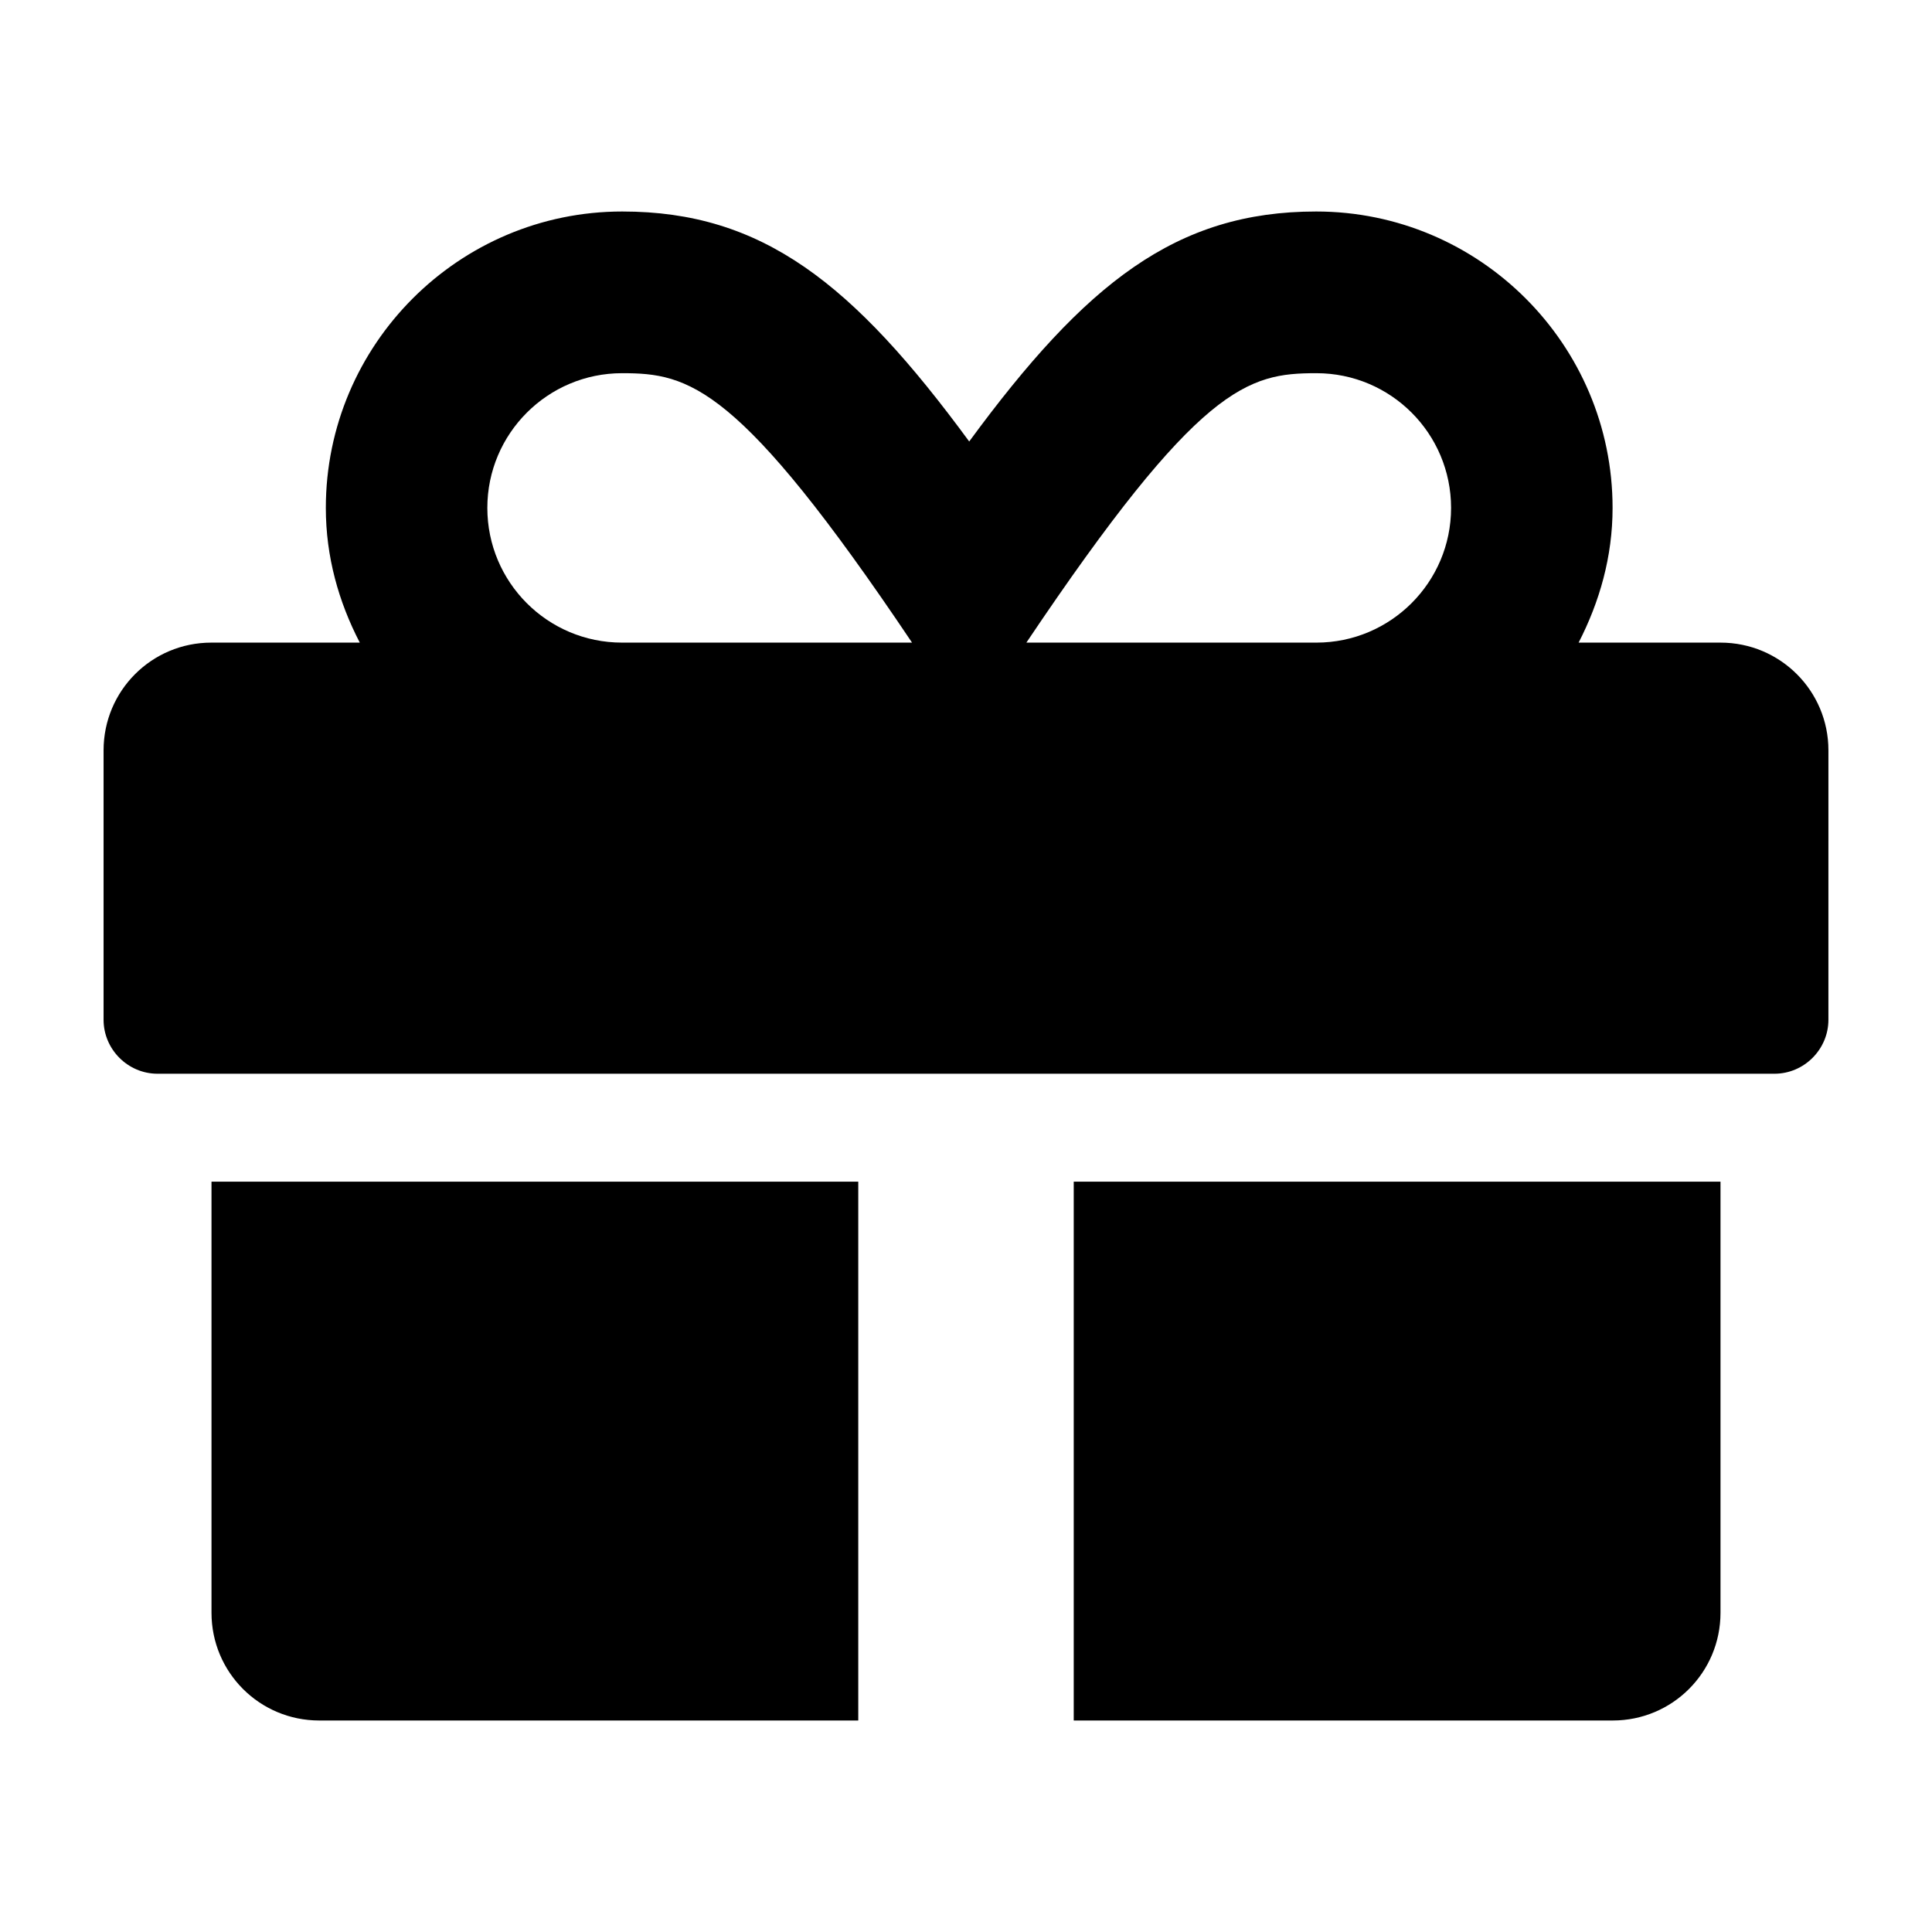 <?xml version="1.0" encoding="utf-8"?>
<!-- Generator: Adobe Illustrator 24.0.1, SVG Export Plug-In . SVG Version: 6.00 Build 0)  -->
<svg version="1.1" id="Layer_1" focusable="false" xmlns="http://www.w3.org/2000/svg" xmlns:xlink="http://www.w3.org/1999/xlink"
	 x="0px" y="0px" viewBox="0 0 1024 1024" style="enable-background:new 0 0 1024 1024;" xml:space="preserve">
<path d="M112.1,854.8c0,31.6,25.5,57.1,57.1,57.1h285.7V626.3H112.1V854.8z M569.1,911.9h285.7c31.6,0,57.1-25.5,57.1-57.1V626.3
	H569.1V911.9z M911.9,340.6h-75.2c11.1-21.6,18-45.5,18-71.4c0-86.6-70.5-157.1-157.1-157.1c-74.3,0-122.3,38-183.9,121.9
	c-61.6-83.9-109.6-121.9-183.9-121.9c-86.6,0-157.1,70.5-157.1,157.1c0,25.9,6.8,49.8,18,71.4h-78.7c-31.6,0-57.1,25.5-57.1,57.1
	v142.8c0,15.7,12.9,28.6,28.6,28.6h857c15.7,0,28.6-12.9,28.6-28.6V397.7C969.1,366.1,943.5,340.6,911.9,340.6z M329.7,340.6
	c-39.5,0-71.4-32-71.4-71.4s32-71.4,71.4-71.4c35.5,0,61.8,5.9,153.7,142.8H329.7z M697.7,340.6H544
	C635.7,204,661.3,197.8,697.7,197.8c39.5,0,71.4,32,71.4,71.4S737.1,340.6,697.7,340.6z"/>
</svg>
